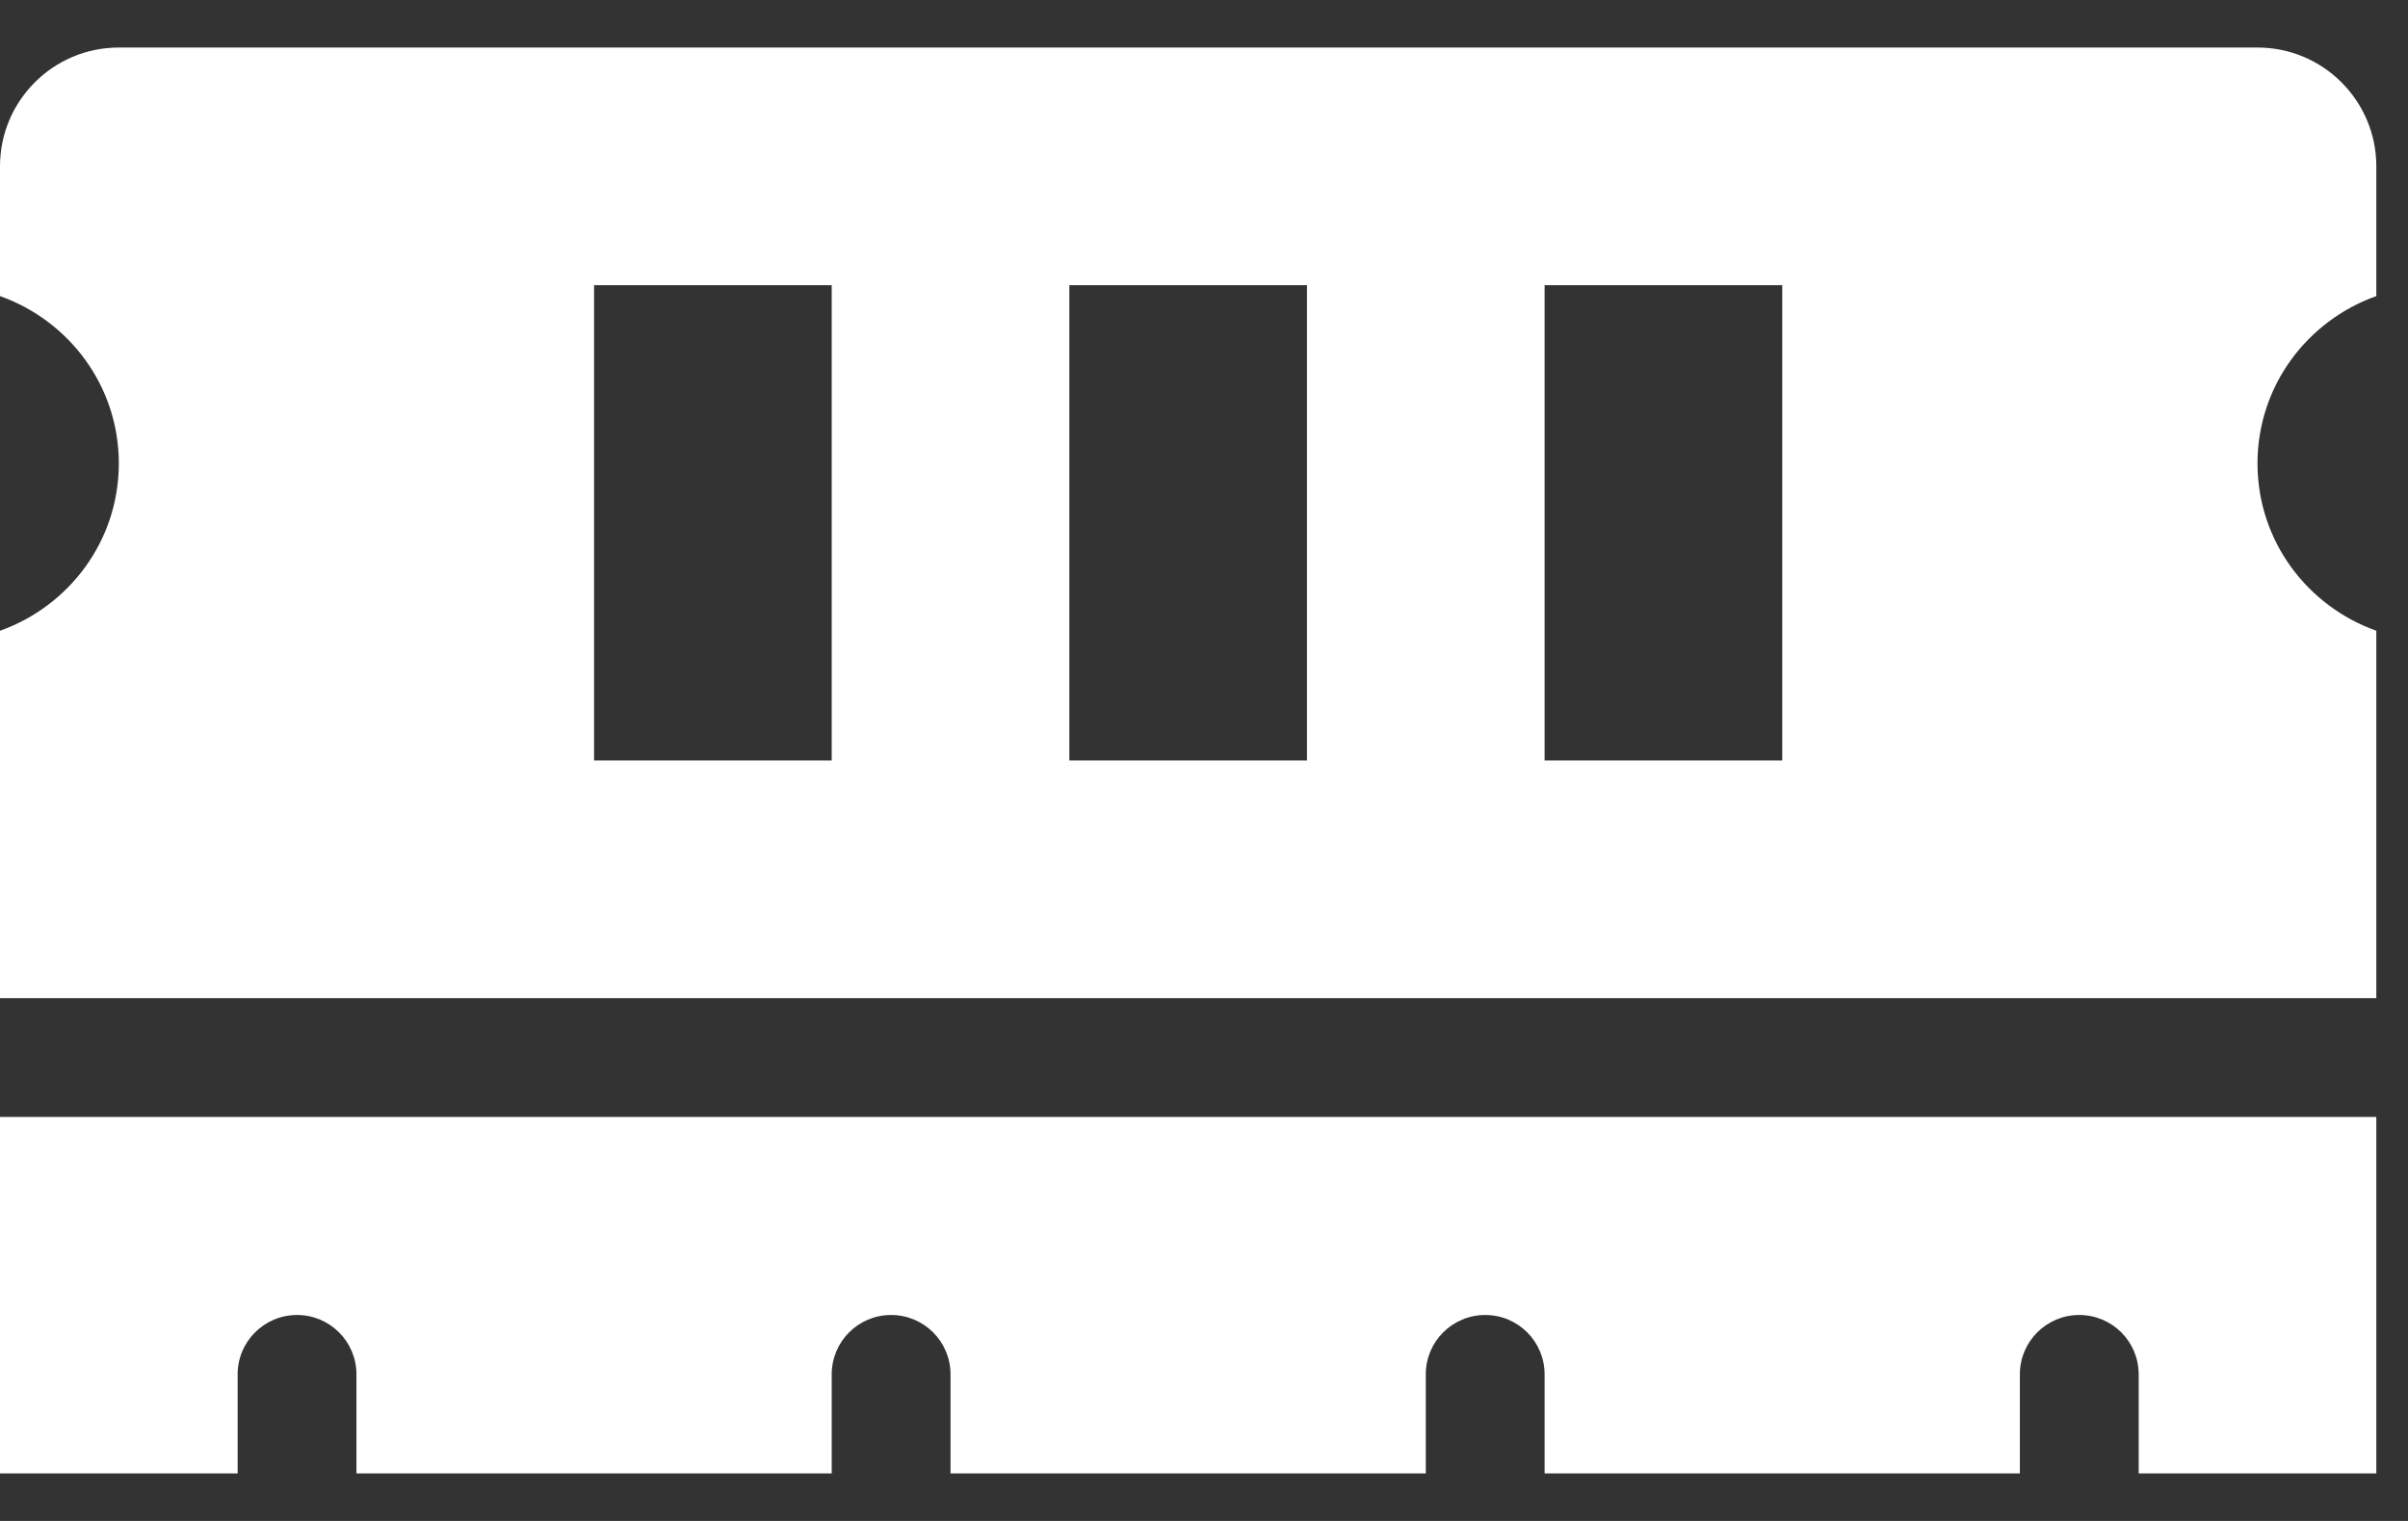 <svg width="38" height="24" viewBox="0 0 38 24" fill="none" xmlns="http://www.w3.org/2000/svg">
<rect x="0" y="0" width="38" height="24" fill="#333333" stroke="none"/>
<path d="M37.5 4.672V2.625C37.5 1.59 36.66 0.75 35.625 0.75H1.875C0.84 0.75 0 1.59 0 2.625V4.672C1.09 5.06 1.875 6.09 1.875 7.312C1.875 8.535 1.09 9.565 0 9.953V15.75H37.5V9.953C36.41 9.565 35.625 8.535 35.625 7.312C35.625 6.09 36.41 5.06 37.5 4.672ZM13.125 12H9.375V4.5H13.125V12ZM20.625 12H16.875V4.5H20.625V12ZM28.125 12H24.375V4.5H28.125V12ZM0 23.25H3.75V21.687C3.75 21.169 4.17 20.75 4.688 20.75C5.205 20.75 5.625 21.169 5.625 21.687V23.25H13.125V21.687C13.125 21.169 13.544 20.75 14.062 20.75C14.581 20.75 15 21.169 15 21.687V23.25H22.5V21.687C22.5 21.169 22.919 20.75 23.438 20.75C23.956 20.75 24.375 21.169 24.375 21.687V23.25H31.875V21.687C31.875 21.169 32.294 20.75 32.812 20.75C33.331 20.75 33.75 21.169 33.75 21.687V23.25H37.5V17.625H0V23.25Z" fill="white"/>
</svg>
